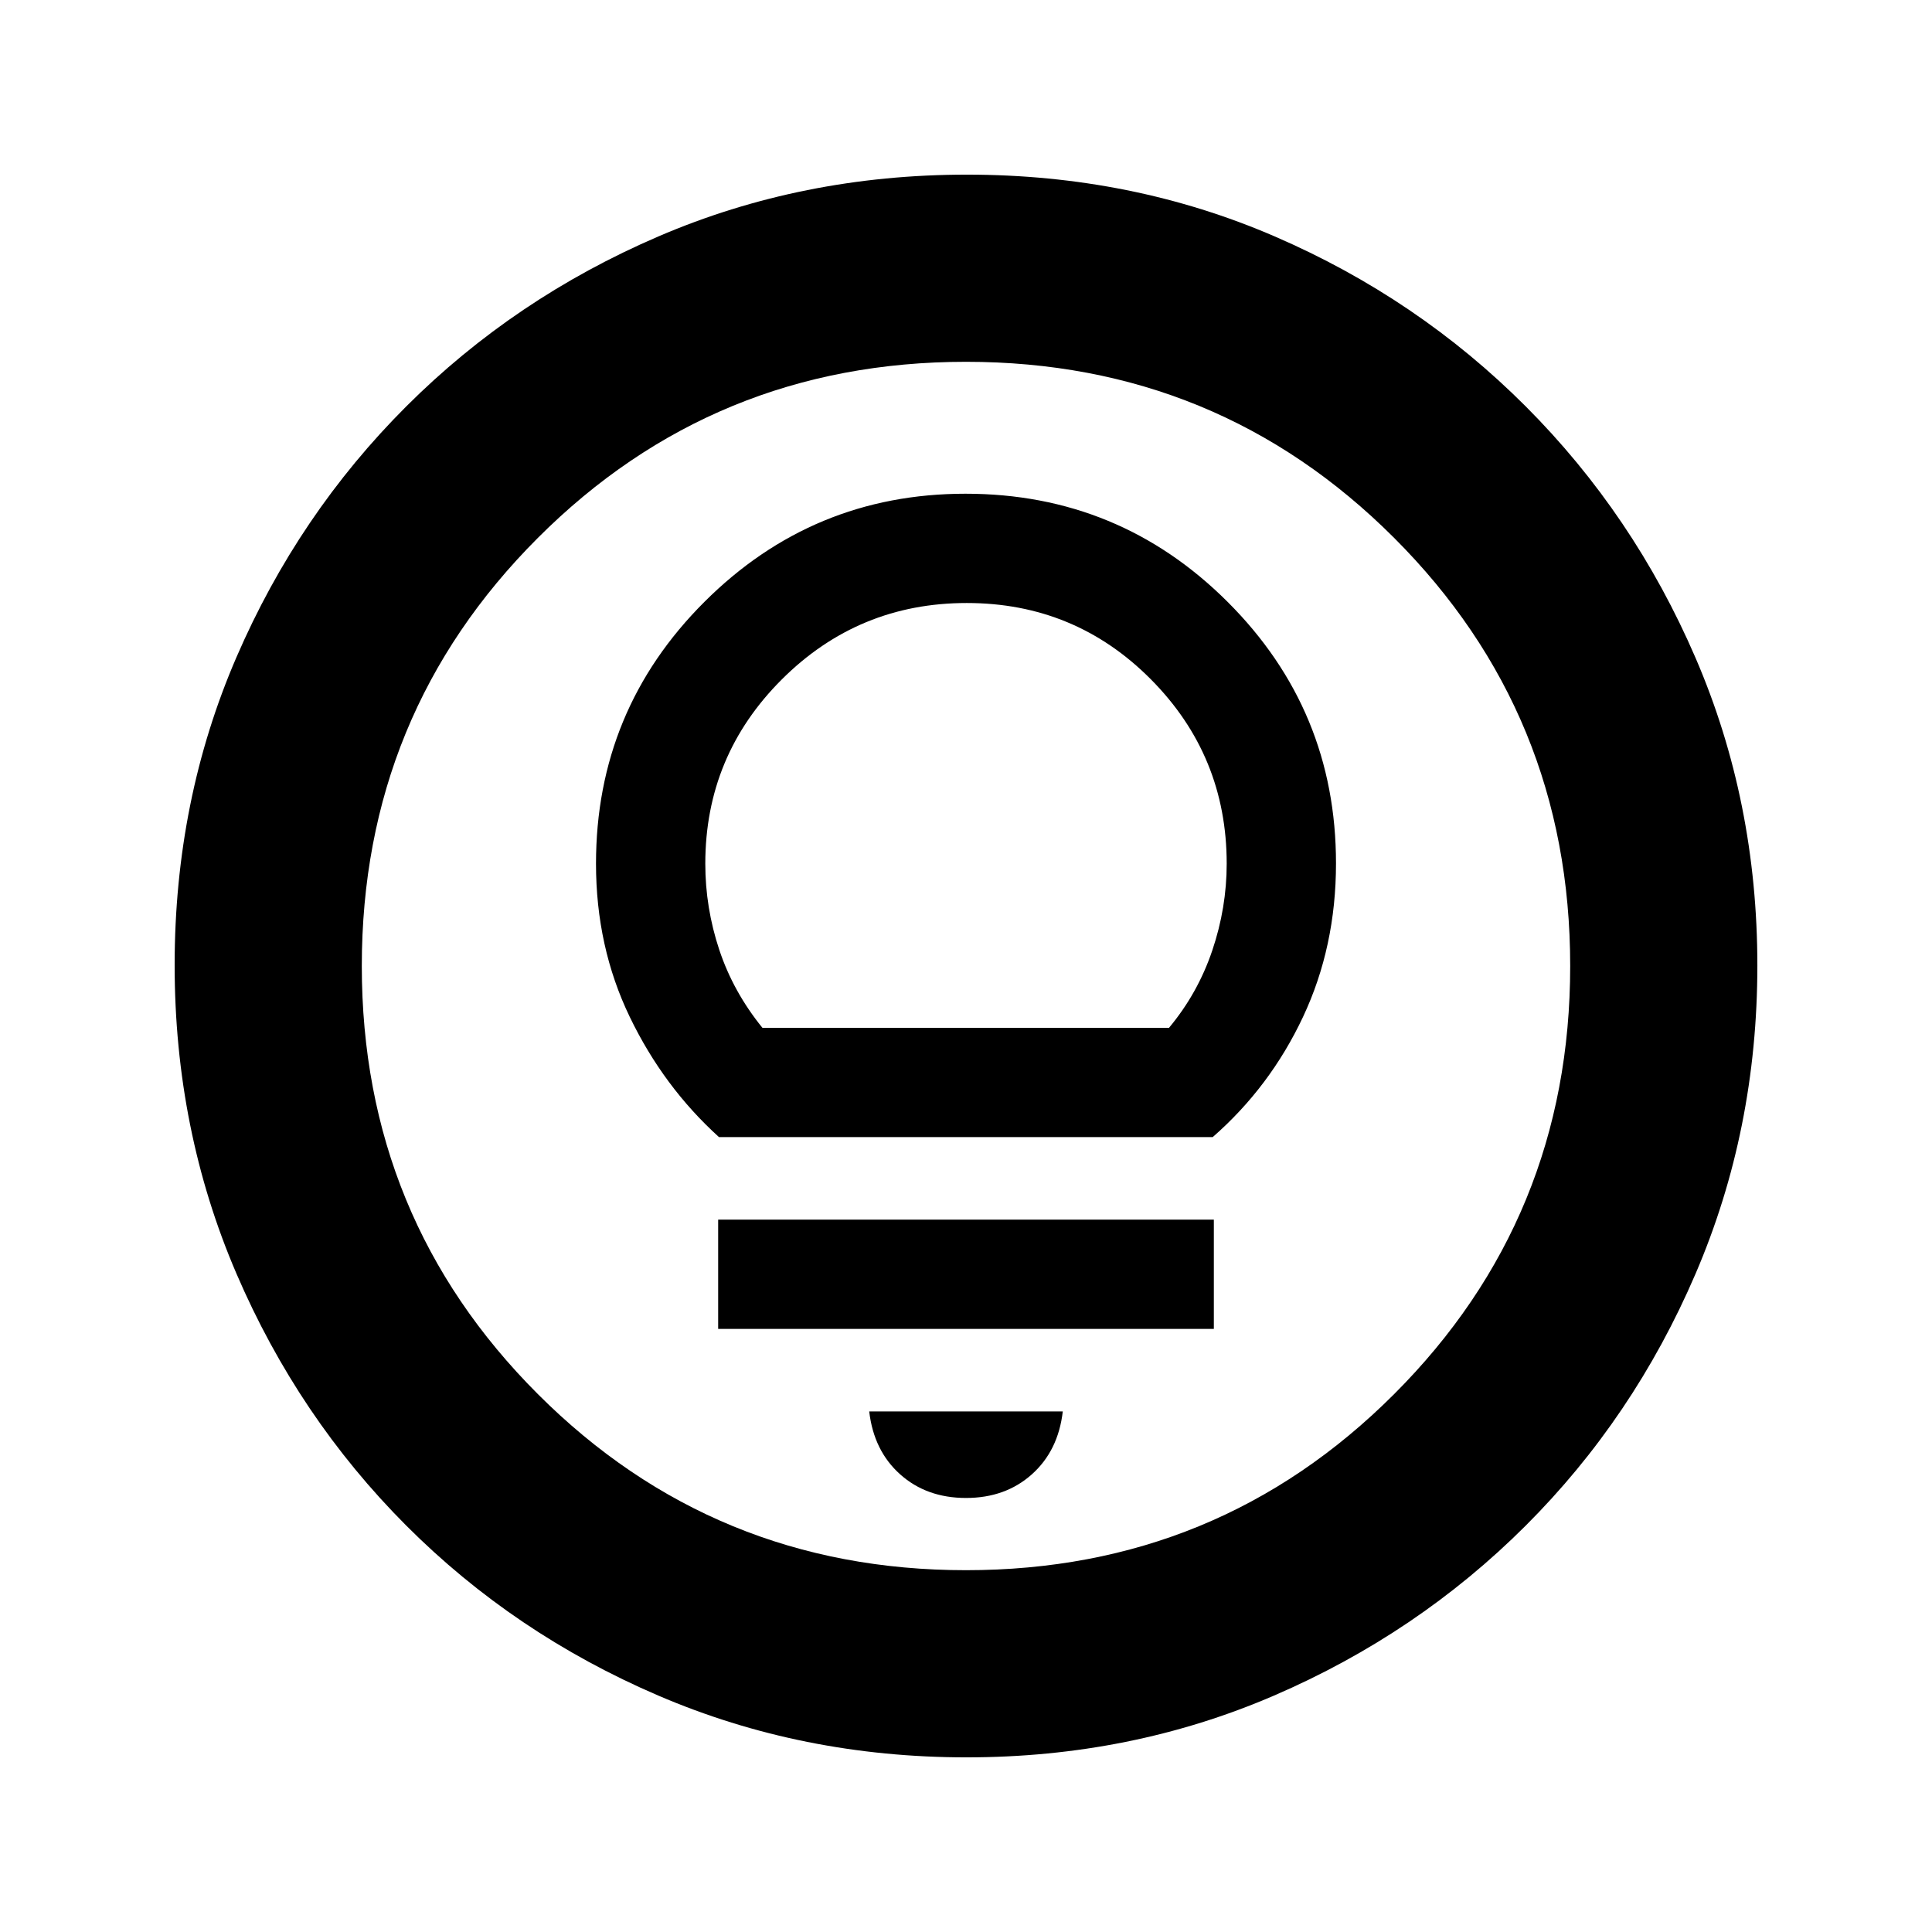 <svg xmlns="http://www.w3.org/2000/svg" height="20" viewBox="0 -960 960 960" width="20"><path d="M480.28-86.78q-81.71 0-153.25-30.73-71.54-30.72-125.19-84.46-53.64-53.74-84.35-125.17-30.71-71.43-30.71-153.32 0-81.97 30.73-153.01 30.72-71.04 84.46-124.69 53.74-53.64 125.17-84.35 71.43-30.71 153.32-30.71 81.97 0 153.01 30.73 71.04 30.72 124.69 84.46 53.64 53.74 84.35 124.94 30.71 71.19 30.71 152.81 0 81.71-30.73 153.25-30.72 71.54-84.46 125.19-53.74 53.64-124.94 84.35-71.19 30.71-152.81 30.71Zm-.28-93q125.24 0 212.73-87.49T780.22-480q0-125.24-87.49-212.73T480-780.22q-125.24 0-212.73 87.49T179.78-480q0 125.24 87.49 212.73T480-179.78ZM480-480Zm0 264.33q19.57 0 32.7-11.72 13.13-11.72 15.39-31.28h-96.18q2.26 19.56 15.39 31.28 13.13 11.72 32.7 11.72Zm-123.15-84h246.3v-54.31h-246.3v54.31Zm.41-95.31h245.32q28.53-24.93 44.9-59.76 16.37-34.83 16.37-76.24 0-76.18-53.85-129.94-53.85-53.75-130.25-53.75-75.92 0-129.76 53.77-53.84 53.78-53.84 130.07 0 41.32 16.75 76.08 16.74 34.76 44.36 59.77Zm21.59-54.3q-14.51-17.88-21.45-38.78-6.94-20.89-6.94-42.77 0-53.66 38.05-91.6t91.88-37.94q53.83 0 91.49 37.94t37.66 91.6q0 21.88-7.17 43.13-7.17 21.24-21.5 38.42H378.85Z"/></svg>